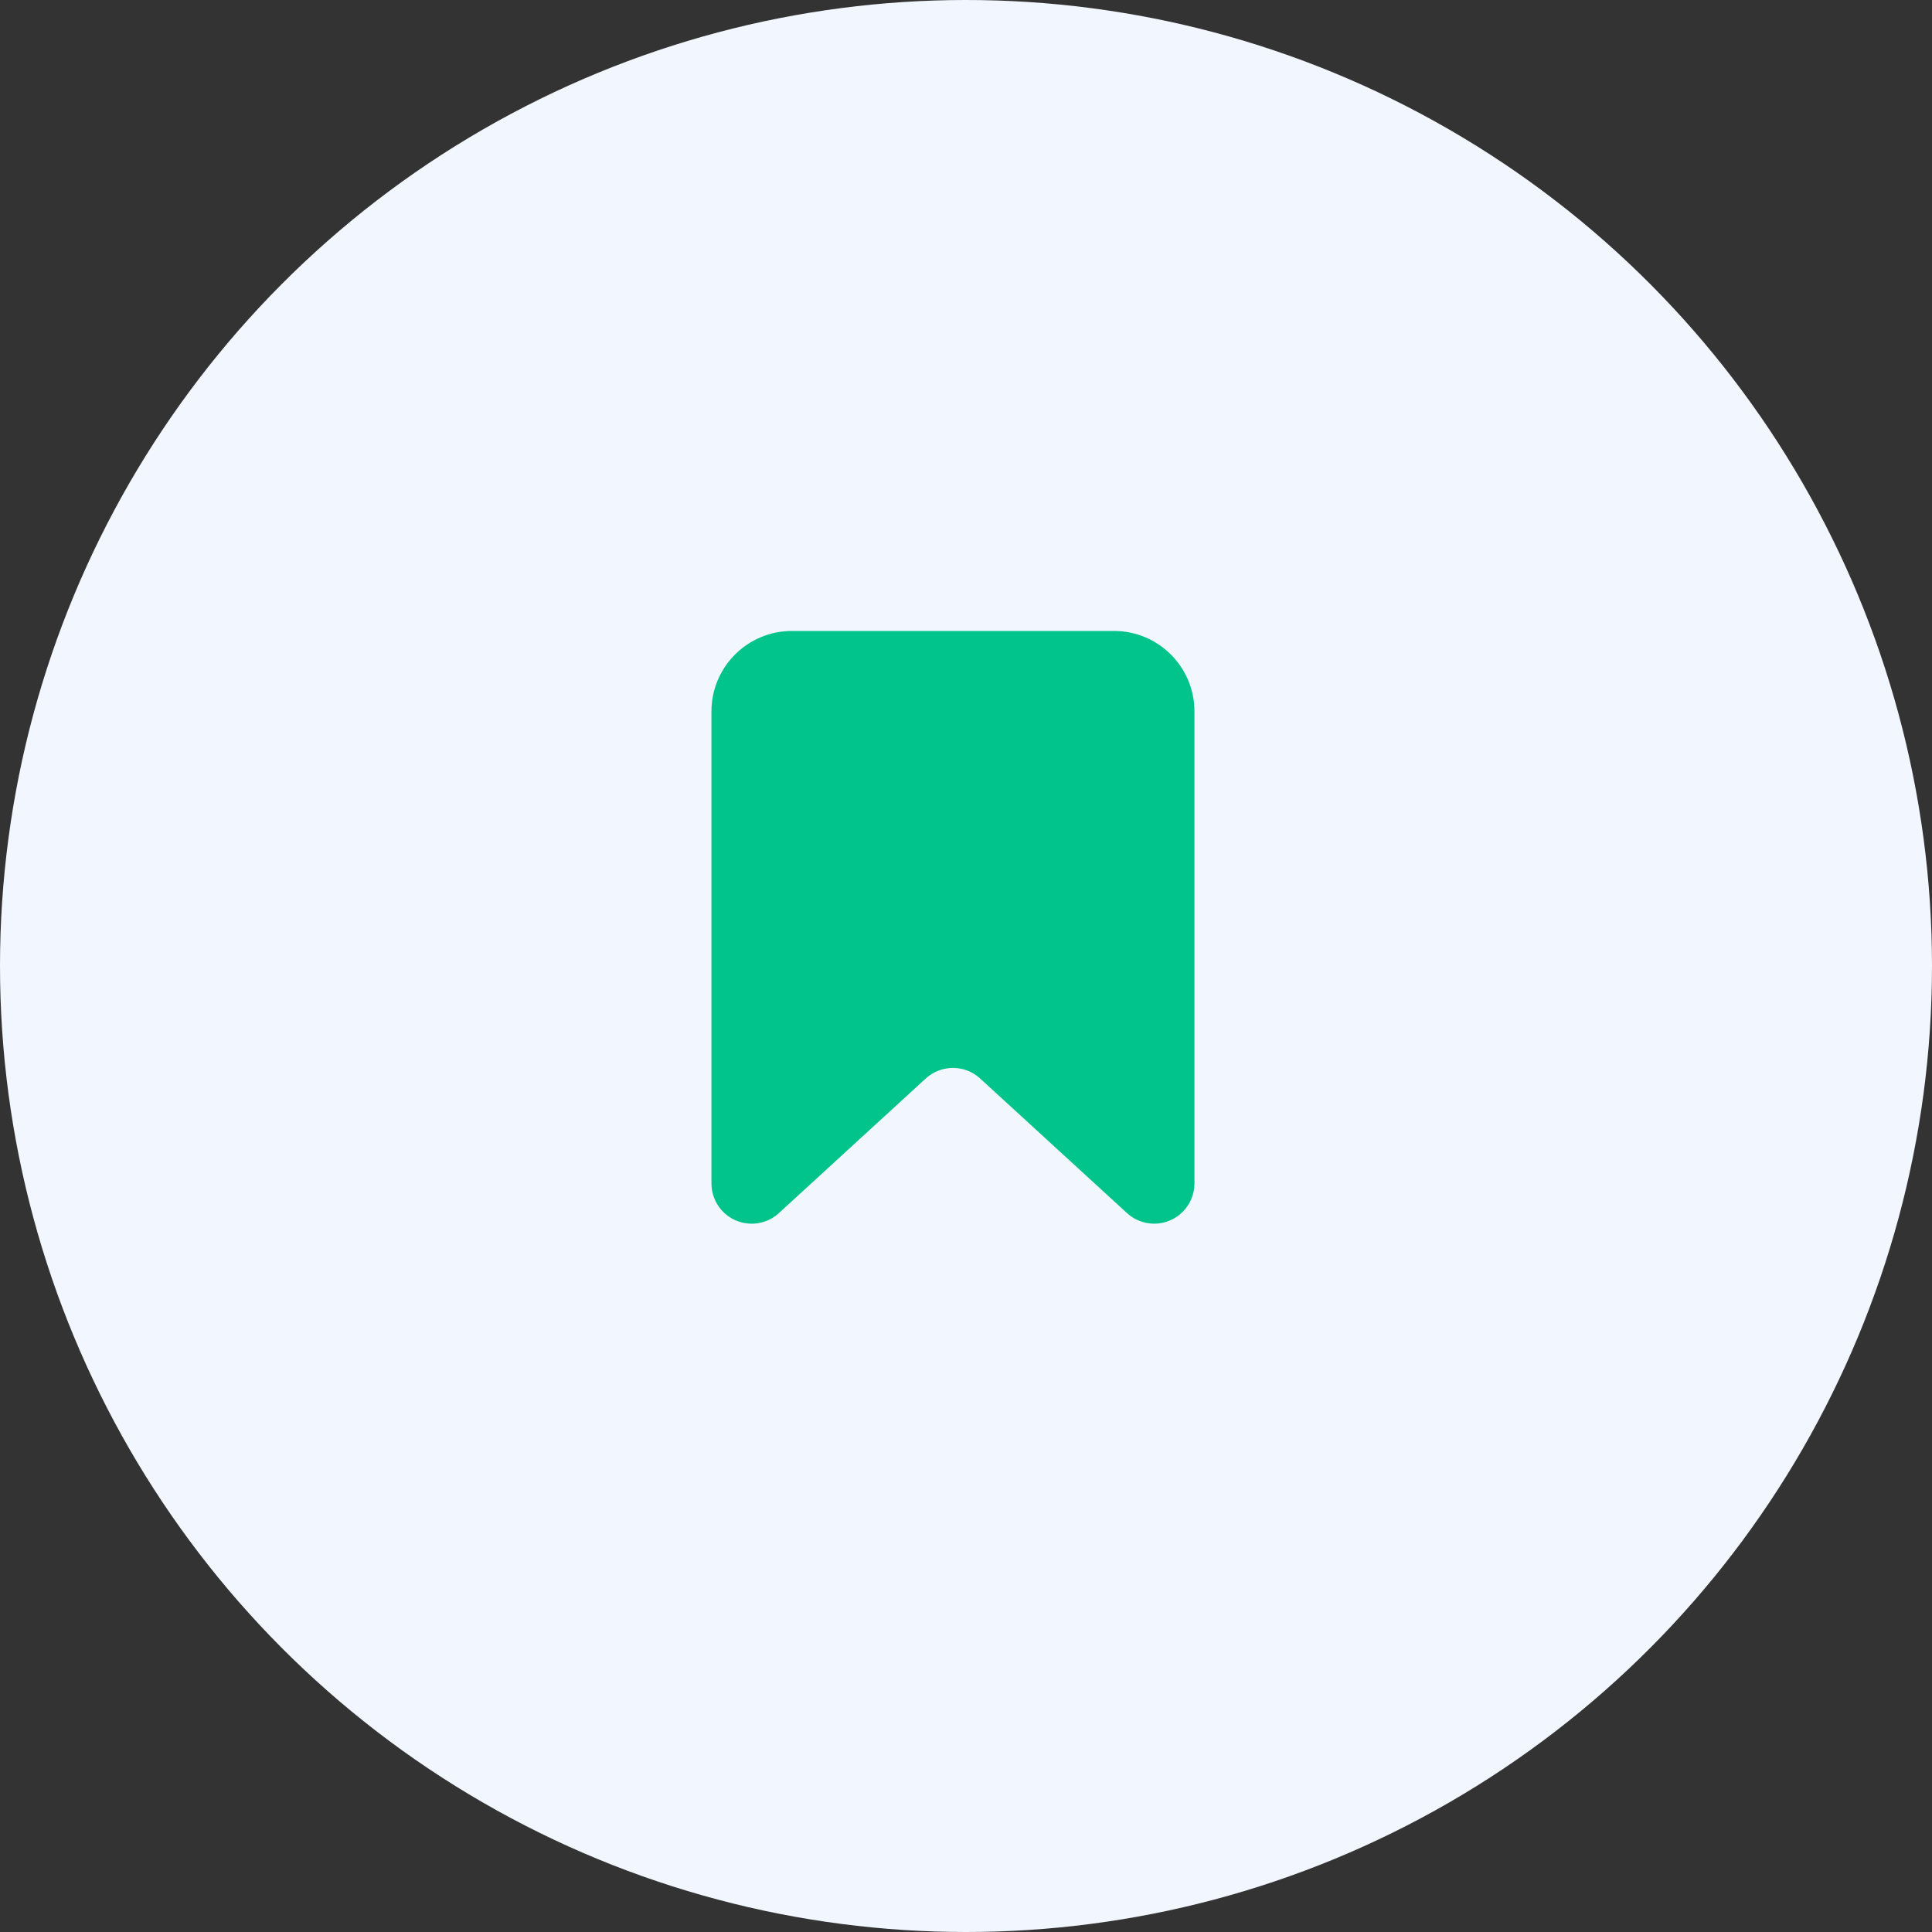 <svg width="74" height="74" viewBox="0 0 74 74" fill="none" xmlns="http://www.w3.org/2000/svg">
<rect x="0" y="0" width="74" height="74" fill="#333333" stroke="none"/>
<circle cx="37" cy="37" r="37" fill="#F2F6FF"/>
<path fill-rule="evenodd" clip-rule="evenodd" d="M30.333 24.167H42.667C44.37 24.167 45.75 25.547 45.75 27.25V45.329C45.75 46.18 45.06 46.87 44.208 46.87C43.823 46.87 43.451 46.726 43.167 46.465L37.542 41.309C36.952 40.769 36.048 40.769 35.458 41.309L29.833 46.465C29.206 47.041 28.231 46.998 27.655 46.371C27.395 46.086 27.25 45.715 27.25 45.329V27.25C27.25 25.547 28.631 24.167 30.333 24.167Z" fill="#00C48C"/>
</svg>
